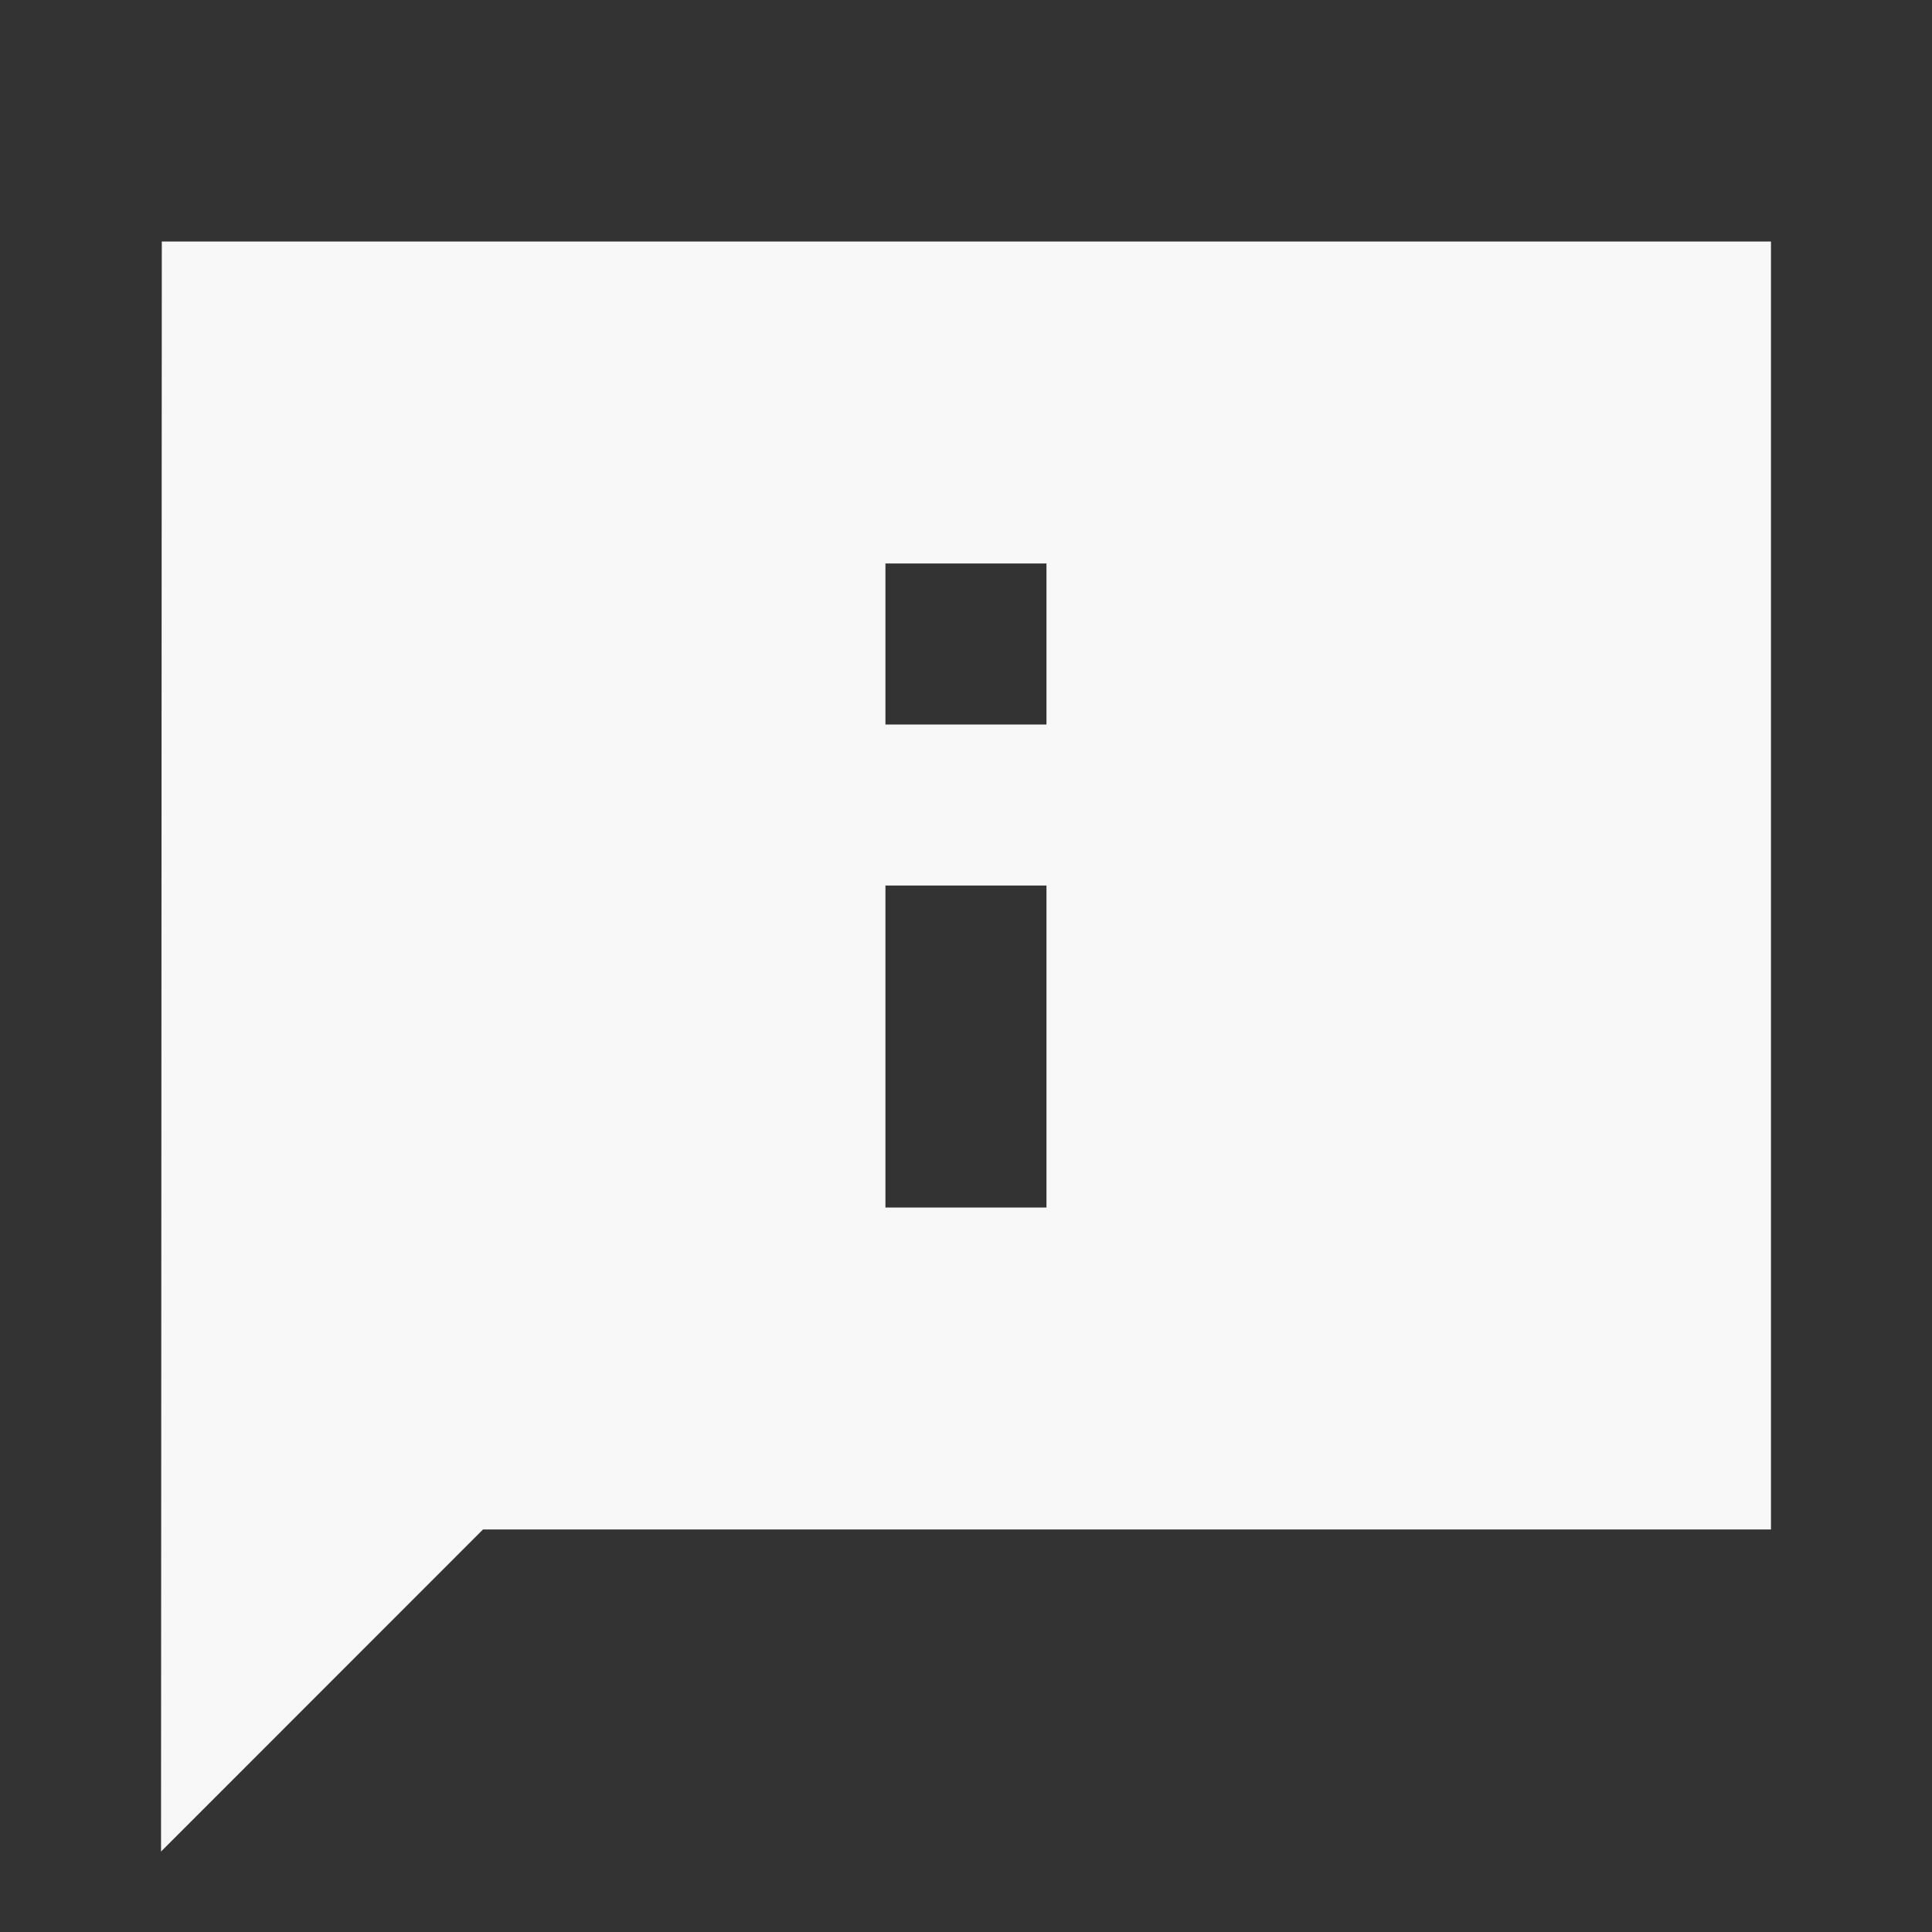 <svg width="20" height="20" viewBox="0 0 20 20" fill="none" xmlns="http://www.w3.org/2000/svg">
<rect x="0" y="0" width="20" height="20" fill="#333333" stroke="none"/>
<path d="M1.675 2.5L1.667 19.167L5 15.833H18.333V2.5H1.675ZM9.166 5.833H10.833V7.5H9.166V5.833ZM9.166 9.167H10.833V12.5H9.166V9.167Z" fill="#F8F8F8"/>
</svg>

